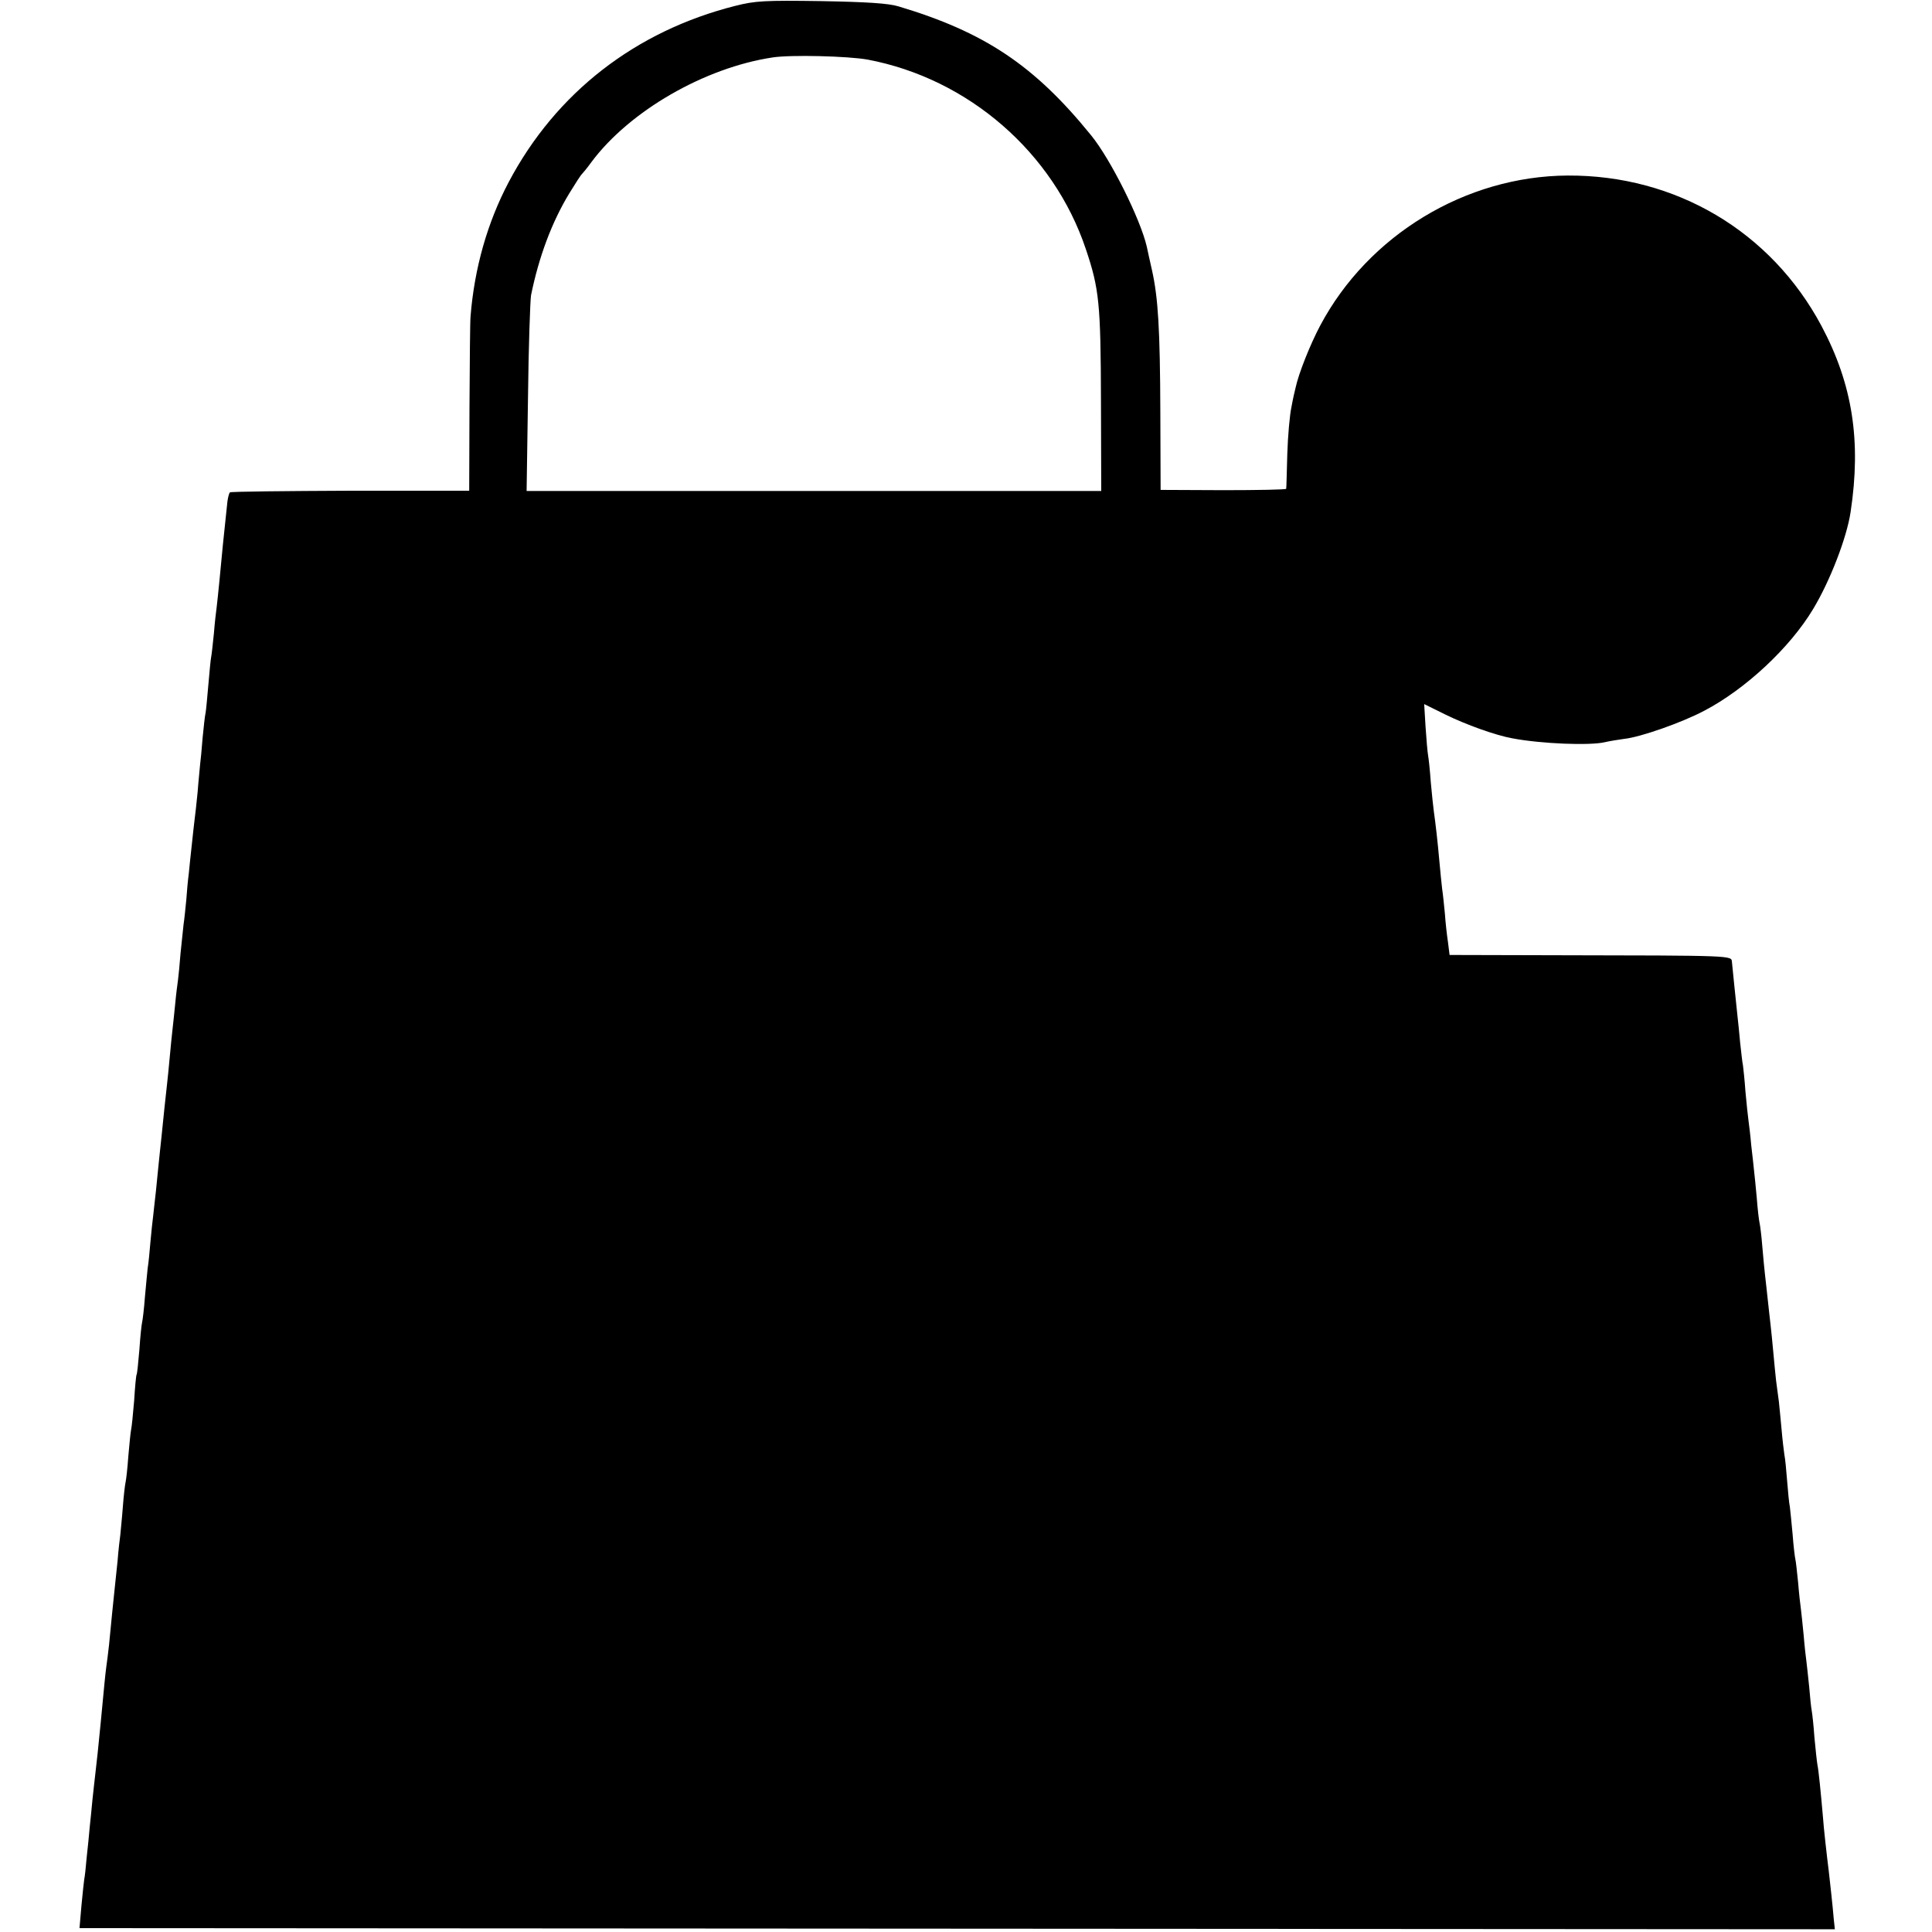 <?xml version="1.0" standalone="no"?>
<!DOCTYPE svg PUBLIC "-//W3C//DTD SVG 20010904//EN"
 "http://www.w3.org/TR/2001/REC-SVG-20010904/DTD/svg10.dtd">
<svg version="1.0" xmlns="http://www.w3.org/2000/svg"
 width="700pt" height="700pt" viewBox="0 0 700 700"
 preserveAspectRatio="xMidYMid meet">
<g transform="translate(0,700) scale(0.1,-0.1)"
fill="#000000" stroke="none">
<path d="M2665 6979 c-362 -91 -651 -315 -822 -639 -77 -146 -124 -311 -138
-485 -2 -16 -3 -166 -4 -332 l-1 -301 -431 0 c-237 -1 -433 -3 -436 -6 -3 -3
-7 -18 -9 -33 -14 -130 -20 -191 -29 -288 -4 -38 -8 -81 -10 -95 -2 -14 -7
-56 -10 -95 -4 -38 -8 -77 -10 -86 -2 -9 -6 -54 -10 -99 -4 -45 -8 -91 -10
-102 -3 -12 -7 -53 -11 -92 -3 -39 -7 -82 -9 -96 -1 -14 -6 -59 -9 -100 -4
-41 -9 -86 -11 -100 -2 -14 -6 -54 -10 -90 -4 -36 -9 -83 -11 -105 -3 -22 -7
-65 -9 -95 -3 -30 -7 -71 -10 -90 -2 -19 -7 -66 -11 -105 -3 -38 -7 -81 -9
-95 -2 -14 -7 -52 -10 -85 -3 -33 -8 -76 -10 -95 -2 -19 -7 -64 -10 -100 -3
-36 -8 -81 -10 -100 -5 -44 -13 -119 -20 -190 -3 -30 -8 -73 -10 -95 -2 -22
-7 -67 -10 -100 -4 -33 -8 -73 -10 -90 -2 -16 -7 -59 -10 -95 -3 -36 -7 -78
-10 -95 -2 -16 -6 -64 -10 -105 -3 -41 -8 -82 -10 -90 -2 -8 -7 -53 -10 -100
-4 -47 -8 -87 -10 -90 -2 -3 -6 -45 -9 -95 -4 -49 -9 -97 -11 -105 -2 -8 -6
-51 -10 -95 -3 -44 -8 -87 -10 -95 -2 -8 -7 -49 -10 -90 -3 -41 -8 -86 -9
-100 -2 -14 -7 -56 -10 -95 -4 -38 -9 -86 -11 -105 -4 -37 -13 -126 -20 -200
-3 -25 -7 -61 -10 -80 -4 -30 -7 -63 -20 -200 -7 -73 -16 -159 -20 -190 -2
-19 -7 -60 -10 -90 -3 -30 -7 -75 -10 -100 -2 -25 -7 -74 -11 -110 -3 -36 -7
-72 -9 -80 -1 -8 -6 -51 -10 -95 l-7 -81 3180 -2 3180 -2 -4 37 c-4 49 -13
129 -18 173 -7 55 -19 162 -21 195 -8 92 -16 172 -20 190 -2 11 -7 56 -11 100
-3 44 -8 88 -10 98 -2 10 -6 48 -9 85 -4 37 -8 78 -10 92 -2 14 -7 57 -10 95
-4 39 -8 81 -10 95 -2 14 -7 57 -10 95 -4 39 -8 77 -10 85 -2 8 -7 49 -10 90
-4 41 -8 86 -10 100 -3 14 -7 57 -10 95 -3 39 -7 81 -10 95 -2 14 -7 54 -10
90 -3 36 -8 82 -10 103 -3 20 -7 54 -10 75 -2 20 -7 66 -10 102 -3 36 -8 81
-10 100 -2 19 -7 60 -10 90 -3 30 -8 71 -10 90 -2 19 -7 67 -10 105 -3 39 -8
77 -10 85 -2 8 -7 49 -10 90 -4 41 -8 86 -10 100 -1 14 -6 54 -10 90 -3 36 -8
76 -10 90 -2 14 -7 61 -11 105 -3 44 -8 87 -9 95 -2 8 -6 44 -10 80 -3 36 -8
81 -10 100 -7 64 -18 175 -20 195 -2 23 9 23 -637 24 l-386 1 -6 48 c-4 26 -9
72 -11 102 -3 30 -7 71 -10 90 -2 19 -7 64 -10 100 -6 69 -14 138 -20 180 -2
14 -7 61 -11 105 -3 44 -8 89 -10 99 -2 11 -6 57 -9 102 l-5 83 77 -38 c73
-36 181 -75 242 -86 105 -20 282 -27 336 -14 17 4 48 9 70 12 58 6 209 59 290
102 149 78 310 228 394 368 61 101 122 258 136 352 39 258 7 463 -106 675
-183 342 -528 546 -919 544 -370 -2 -723 -216 -897 -544 -36 -68 -78 -173 -89
-225 -3 -11 -10 -42 -15 -70 -6 -27 -13 -104 -15 -170 -2 -66 -3 -123 -4 -126
0 -3 -102 -5 -227 -5 l-228 1 -1 280 c-1 304 -8 415 -30 515 -8 36 -17 75 -19
86 -23 100 -131 317 -202 404 -206 254 -387 374 -698 467 -36 11 -115 16 -280
19 -205 3 -239 1 -310 -17z m479 -195 c365 -69 673 -337 790 -686 49 -145 54
-199 55 -550 l1 -327 -1041 0 -1041 0 5 337 c2 185 8 353 11 372 28 138 75
265 139 370 22 36 42 67 46 70 3 3 19 22 34 43 138 185 410 342 657 379 66 10
272 5 344 -8z"/>
</g>
</svg>
